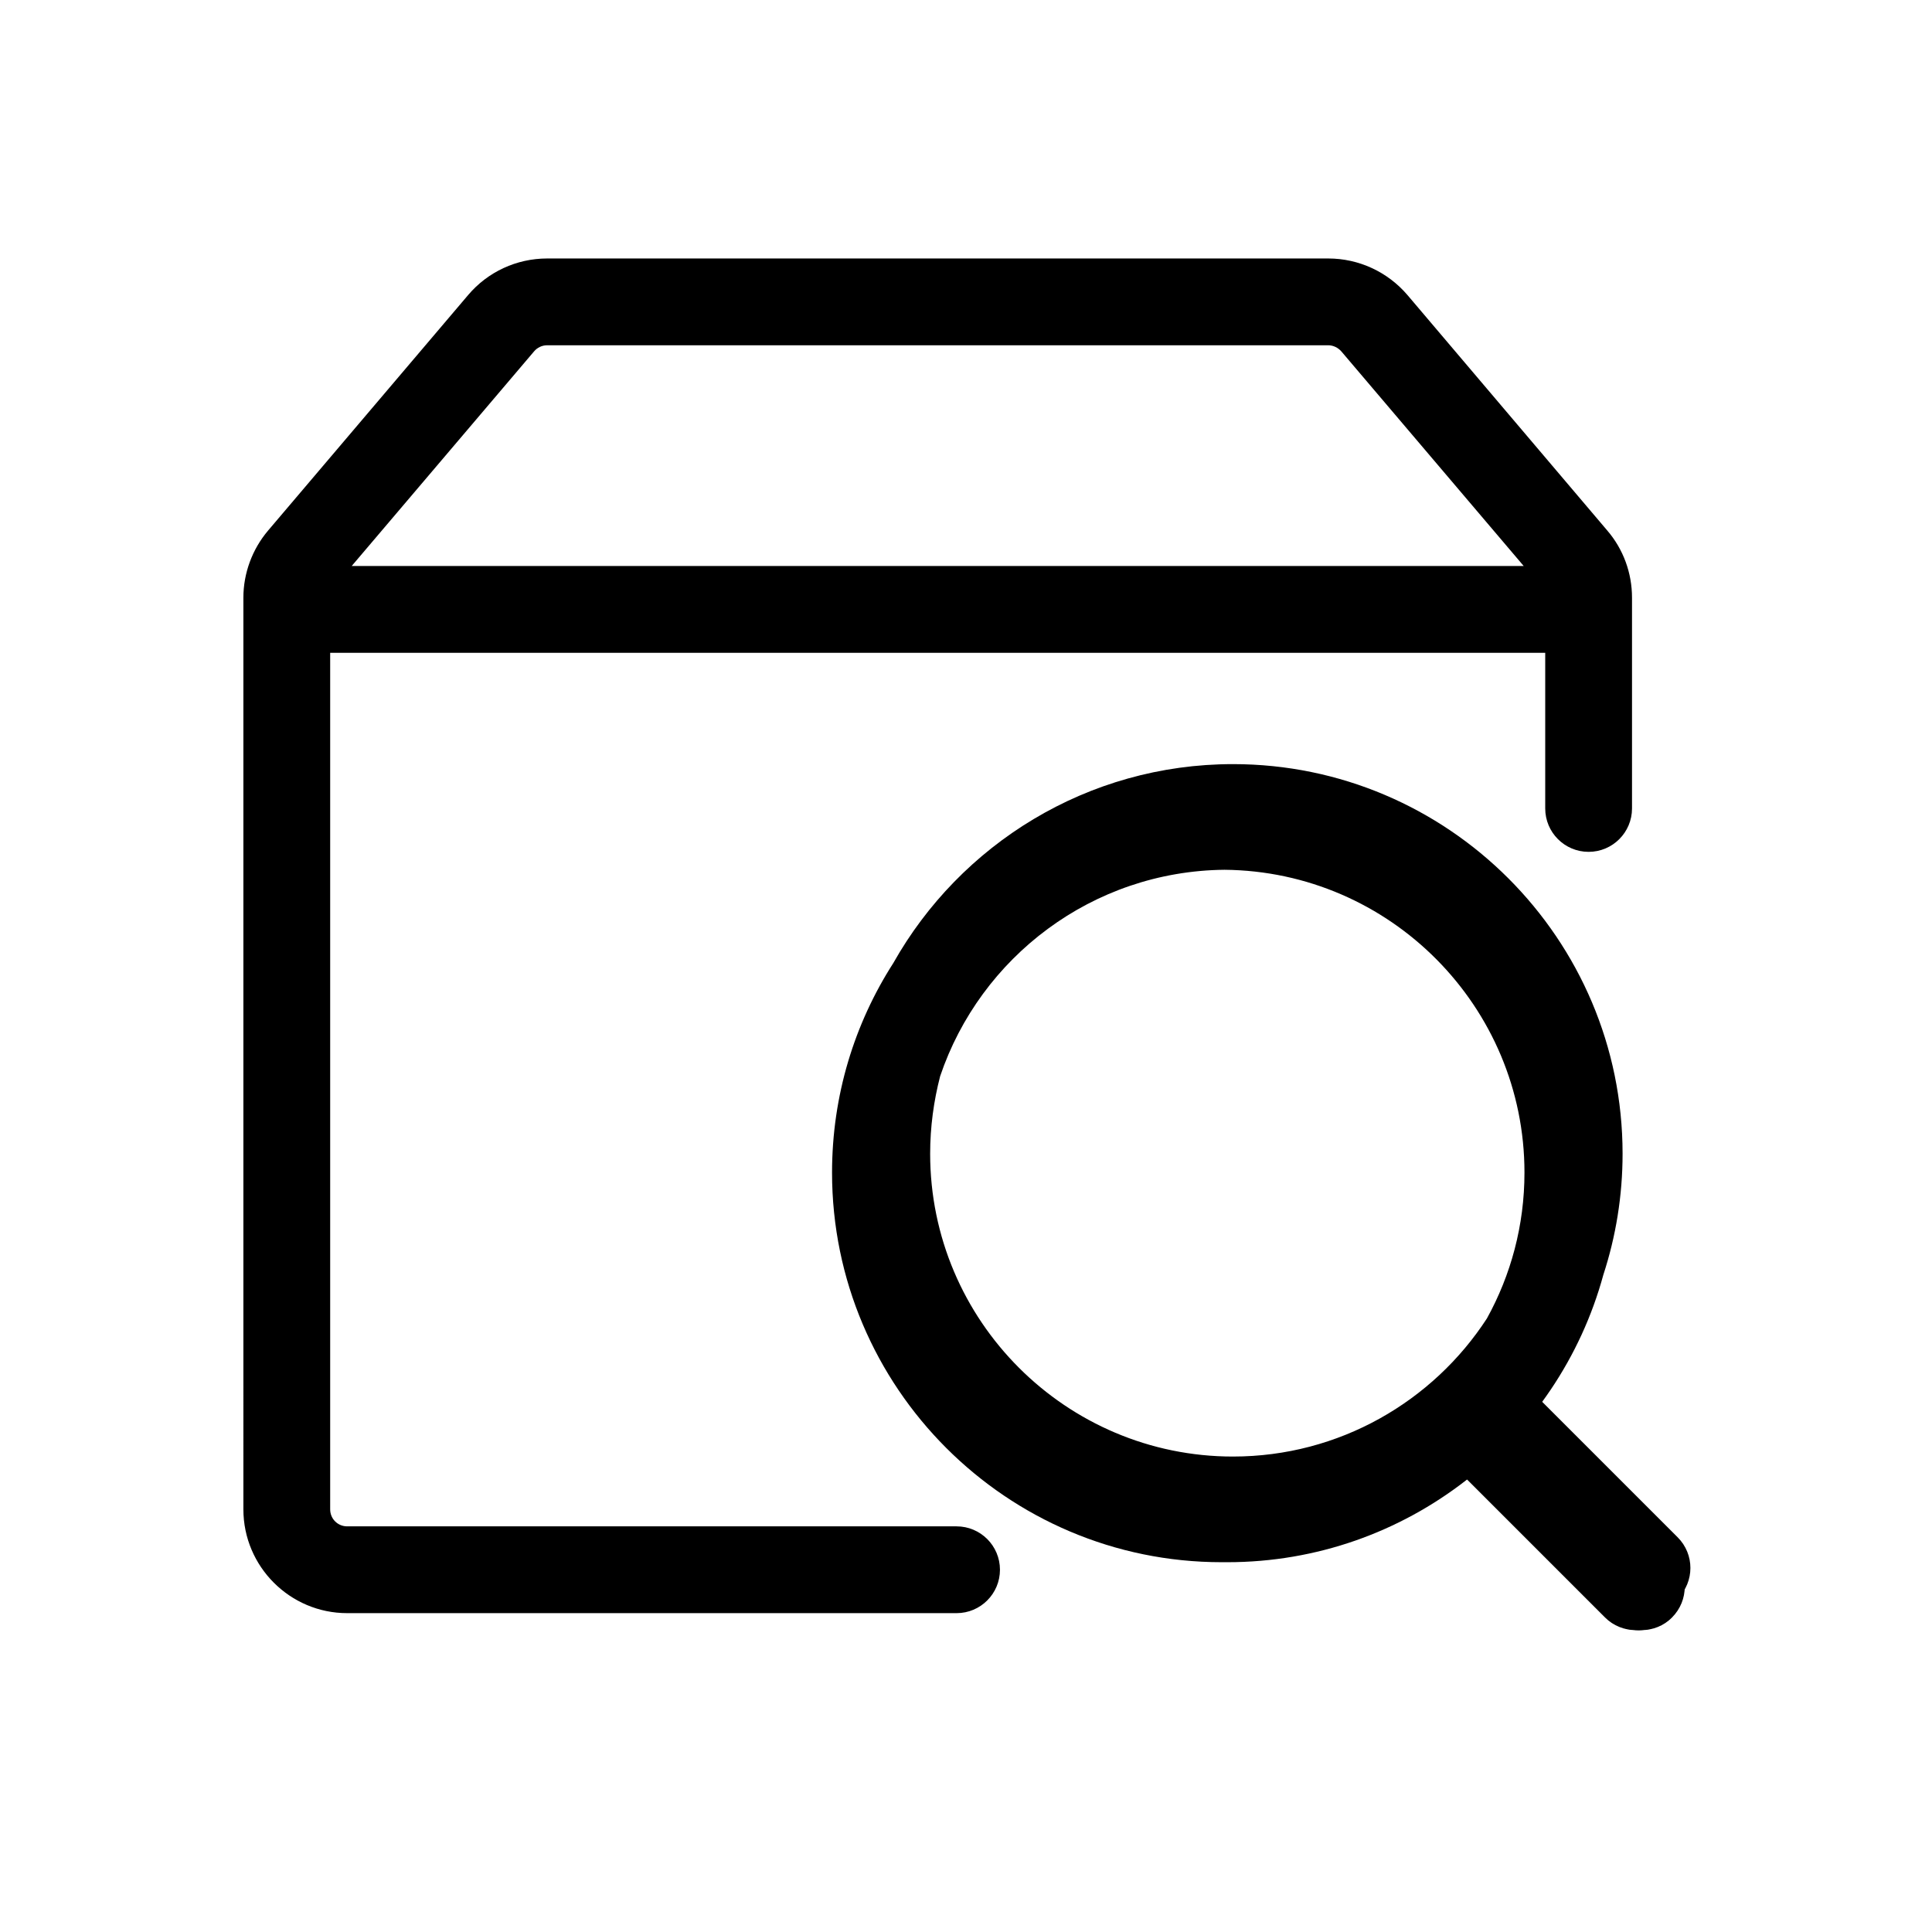<?xml version="1.0" standalone="no"?><!DOCTYPE svg PUBLIC " -//W3C//DTD SVG 1.1//EN" "http://www.w3.org/Graphics/SVG/1.1/DTD/svg11.dtd"><svg t="1637636643032" class="icon" viewBox="0 0 1024 1024" version="1.1" xmlns="http://www.w3.org/2000/svg" p-id="2537" xmlns:xlink="http://www.w3.org/1999/xlink" width="256" height="256"><defs><style type="text/css"></style></defs><path d="M867 864c-5.9 0-11.8-2.2-16.3-6.7l-83.5-83.5c-9-9-9-23.5 0-32.5s23.5-9 32.5 0l83.5 83.5c9 9 9 23.5 0 32.5-4.4 4.5-10.3 6.7-16.2 6.7z"></path><path d="M868 864c-5.9 0-11.8-2.2-16.3-6.7l-83.5-83.5c-9-9-9-23.5 0-32.5s23.5-9 32.5 0l83.5 83.5c9 9 9 23.5 0 32.5-4.4 4.5-10.3 6.7-16.2 6.7z"></path><path d="M869 864c-5.9 0-11.8-2.2-16.3-6.7l-83.5-83.5c-9-9-9-23.5 0-32.5s23.5-9 32.5 0l83.5 83.5c9 9 9 23.5 0 32.5-4.4 4.5-10.3 6.7-16.2 6.7z"></path><path d="M870 864c-5.9 0-11.8-2.2-16.3-6.7l-83.5-83.5c-9-9-9-23.5 0-32.5s23.5-9 32.5 0l83.5 83.5c9 9 9 23.5 0 32.5-4.4 4.5-10.3 6.7-16.2 6.7zM851.9 281.2L746 156.4c-10.5-12.3-25.8-19.4-42-19.4H290c-16.2 0-31.5 7.1-41.9 19.4l-106 124.8c-8.4 9.9-13.1 22.6-13.1 35.6V800c0 30.3 24.7 55 55 55h323c12.7 0 23-10.3 23-23s-10.3-23-23-23H184c-5 0-9-4-9-9V346h644v82.5c0 12.7 10.3 23 23 23s23-10.3 23-23V316.8c0-13.1-4.6-25.7-13.1-35.6z m-568.8-95c1.7-2 4.2-3.2 6.9-3.2h414c2.6 0 5.1 1.2 6.9 3.2L807.6 300H186.4l96.7-113.8z"></path><path d="M653.5 405c-77.2 0-144.6 42.6-180 105.4-20.6 32.1-32.5 70.2-32.5 111.1C441 735.4 533.6 828 647.5 828h3c95.1 0 175.4-64.6 199.3-152.3 6.6-20.2 10.2-41.8 10.2-64.2C860 497.6 767.4 405 653.5 405z m0 367C565 772 493 700 493 611.5c0-14.2 1.9-28 5.3-41.1C519.6 507.3 579 461.7 649 461c87.8 0.8 159 72.5 159 160.5 0 28-7.2 54.3-19.9 77.3-28.6 44-78.3 73.2-134.6 73.2z"></path><path d="M873 854c-5.9 0-11.8-2.2-16.3-6.7l-83.5-83.5c-9-9-9-23.5 0-32.5s23.5-9 32.5 0l83.5 83.5c9 9 9 23.5 0 32.5-4.4 4.5-10.3 6.7-16.2 6.7z"></path></svg>